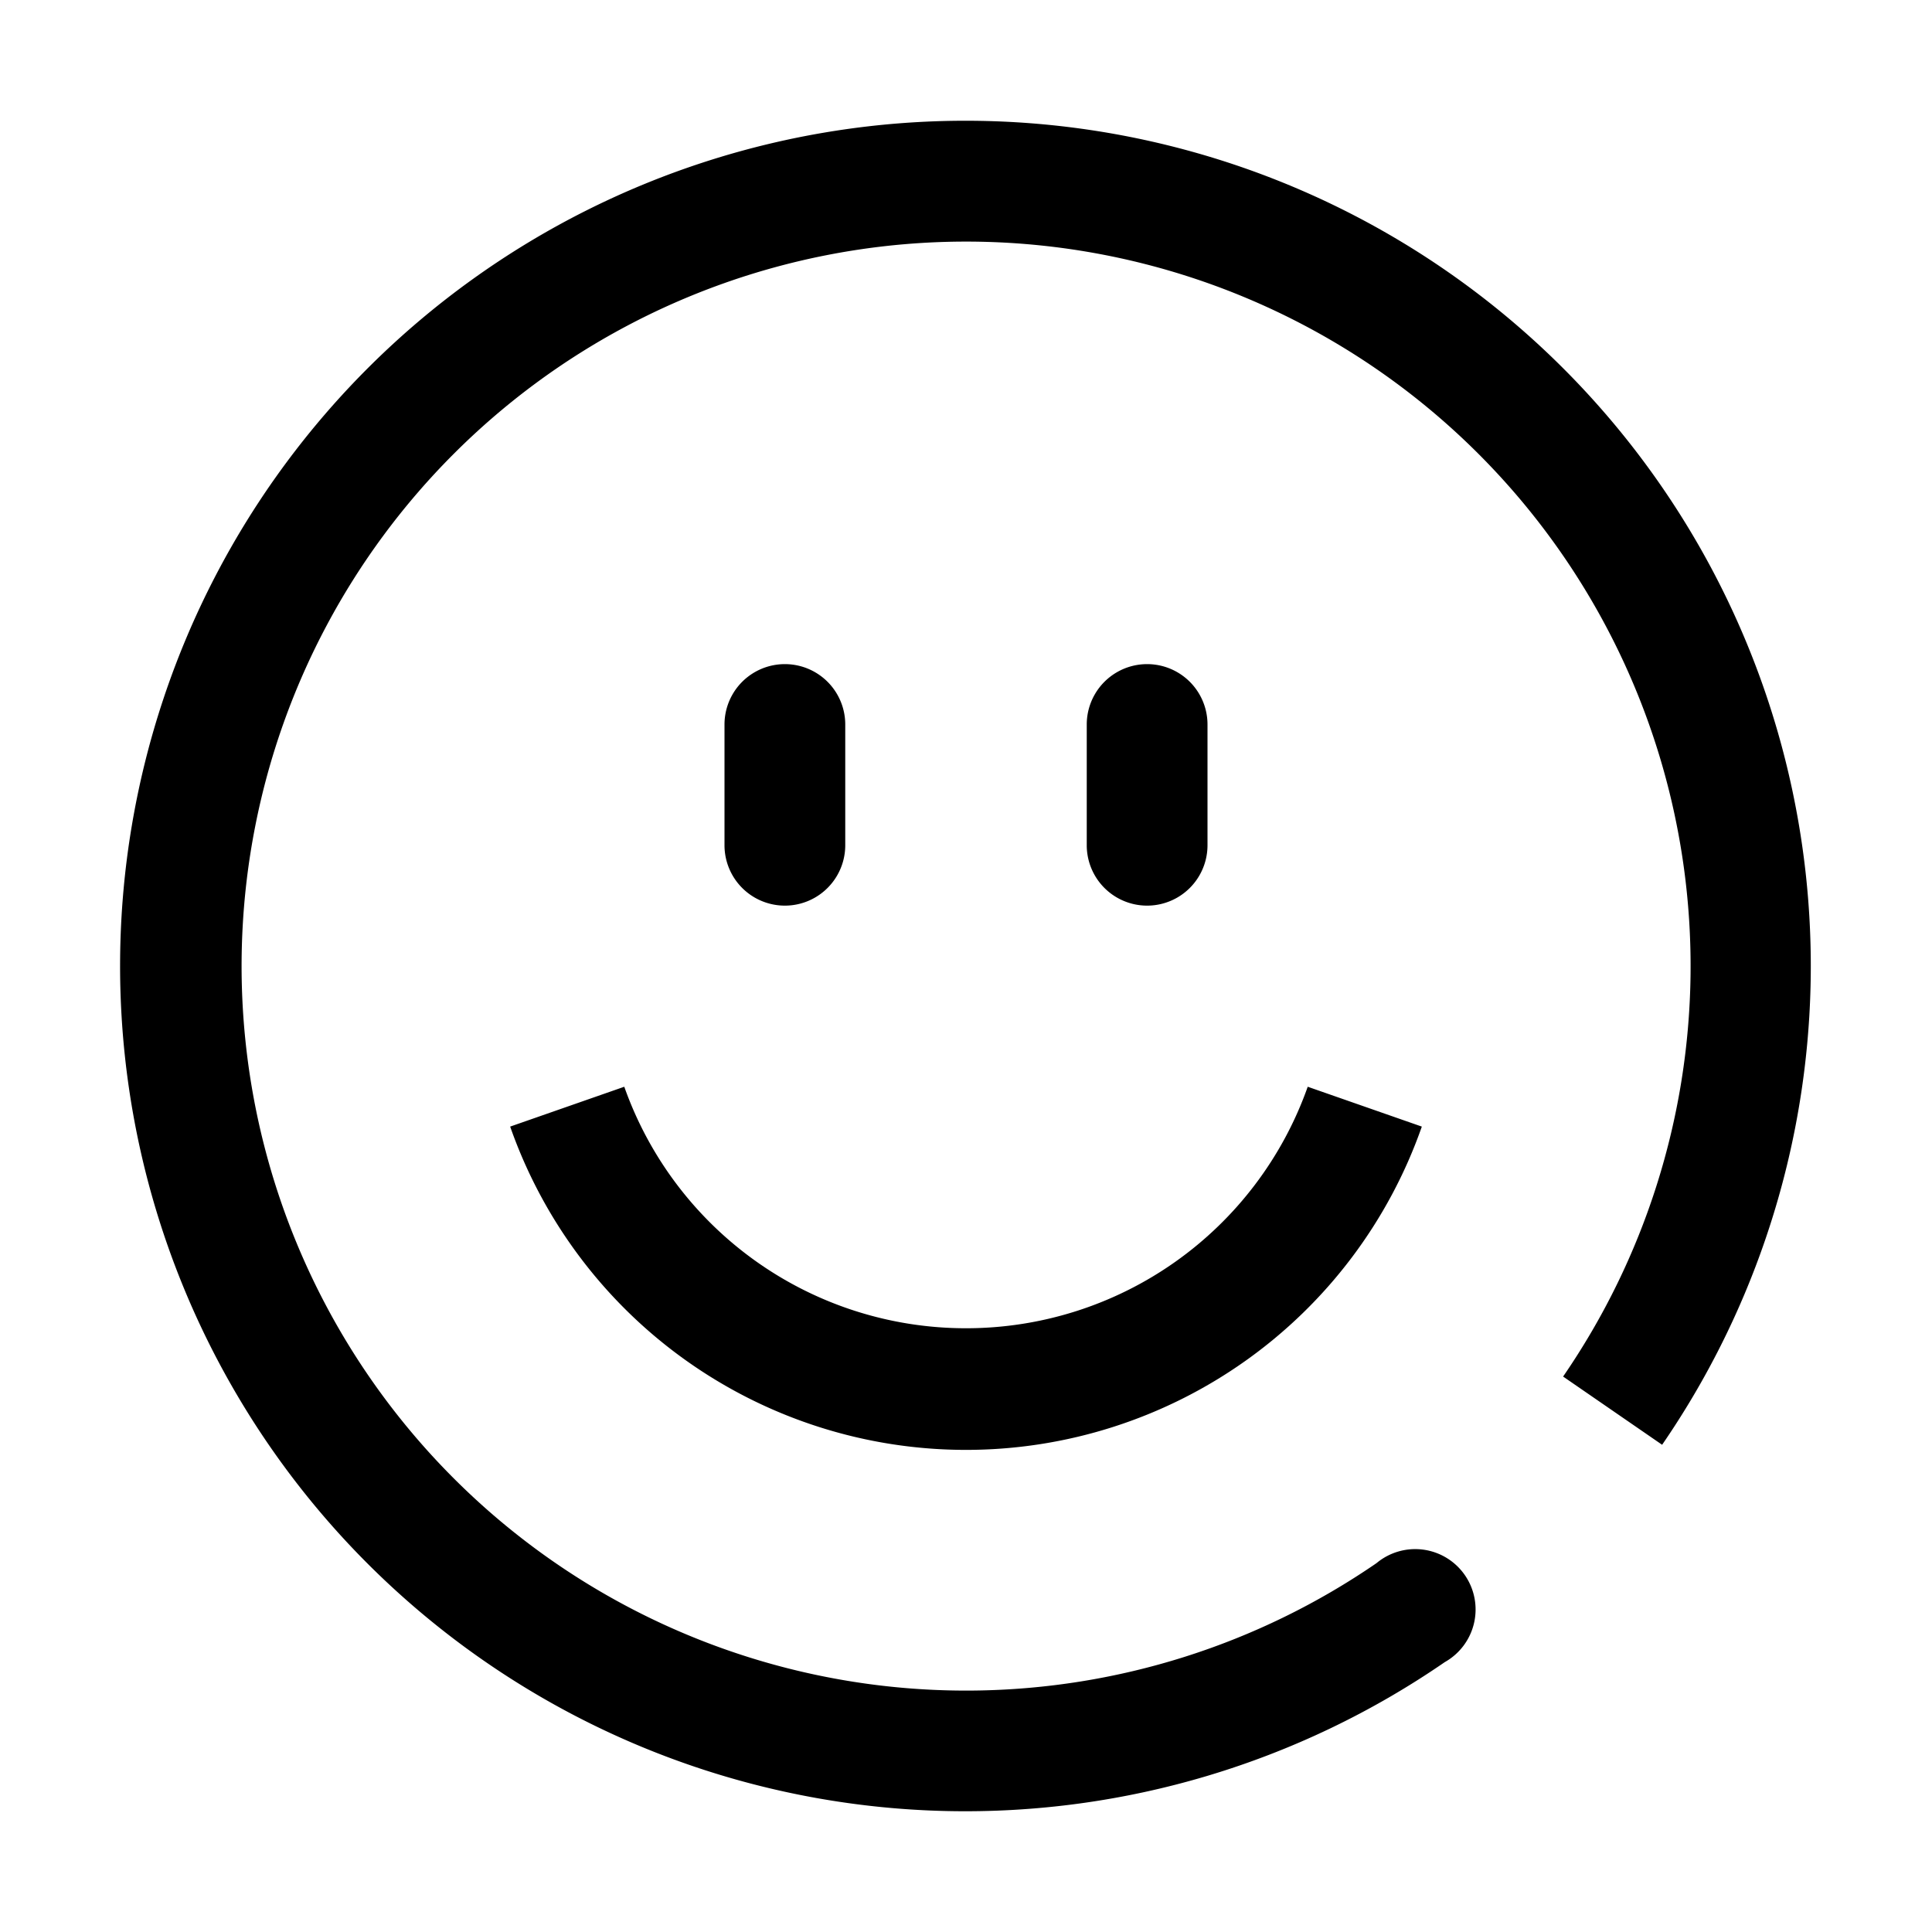 <svg id="f27b0b32-c1ec-4dbe-b8dd-bdf9f42a32a2" data-name="ICONS EXPORT" xmlns="http://www.w3.org/2000/svg" width="32" height="32" viewBox="0 0 32 32"><title>face-smile</title><path d="M16,22a6,6,0,0,0,5.66-4l1.89.66a8,8,0,0,1-15.1,0L10.34,18A6,6,0,0,0,16,22Zm-2-8V12a1,1,0,0,0-2,0v2a1,1,0,0,0,2,0Zm6,0V12a1,1,0,0,0-2,0v2a1,1,0,0,0,2,0ZM16,2a14,14,0,1,0,7.93,25.53h0a1,1,0,1,0-1.13-1.64h0a12,12,0,1,1,3.09-3.09l1.64,1.13A14,14,0,0,0,16,2Z"/></svg>